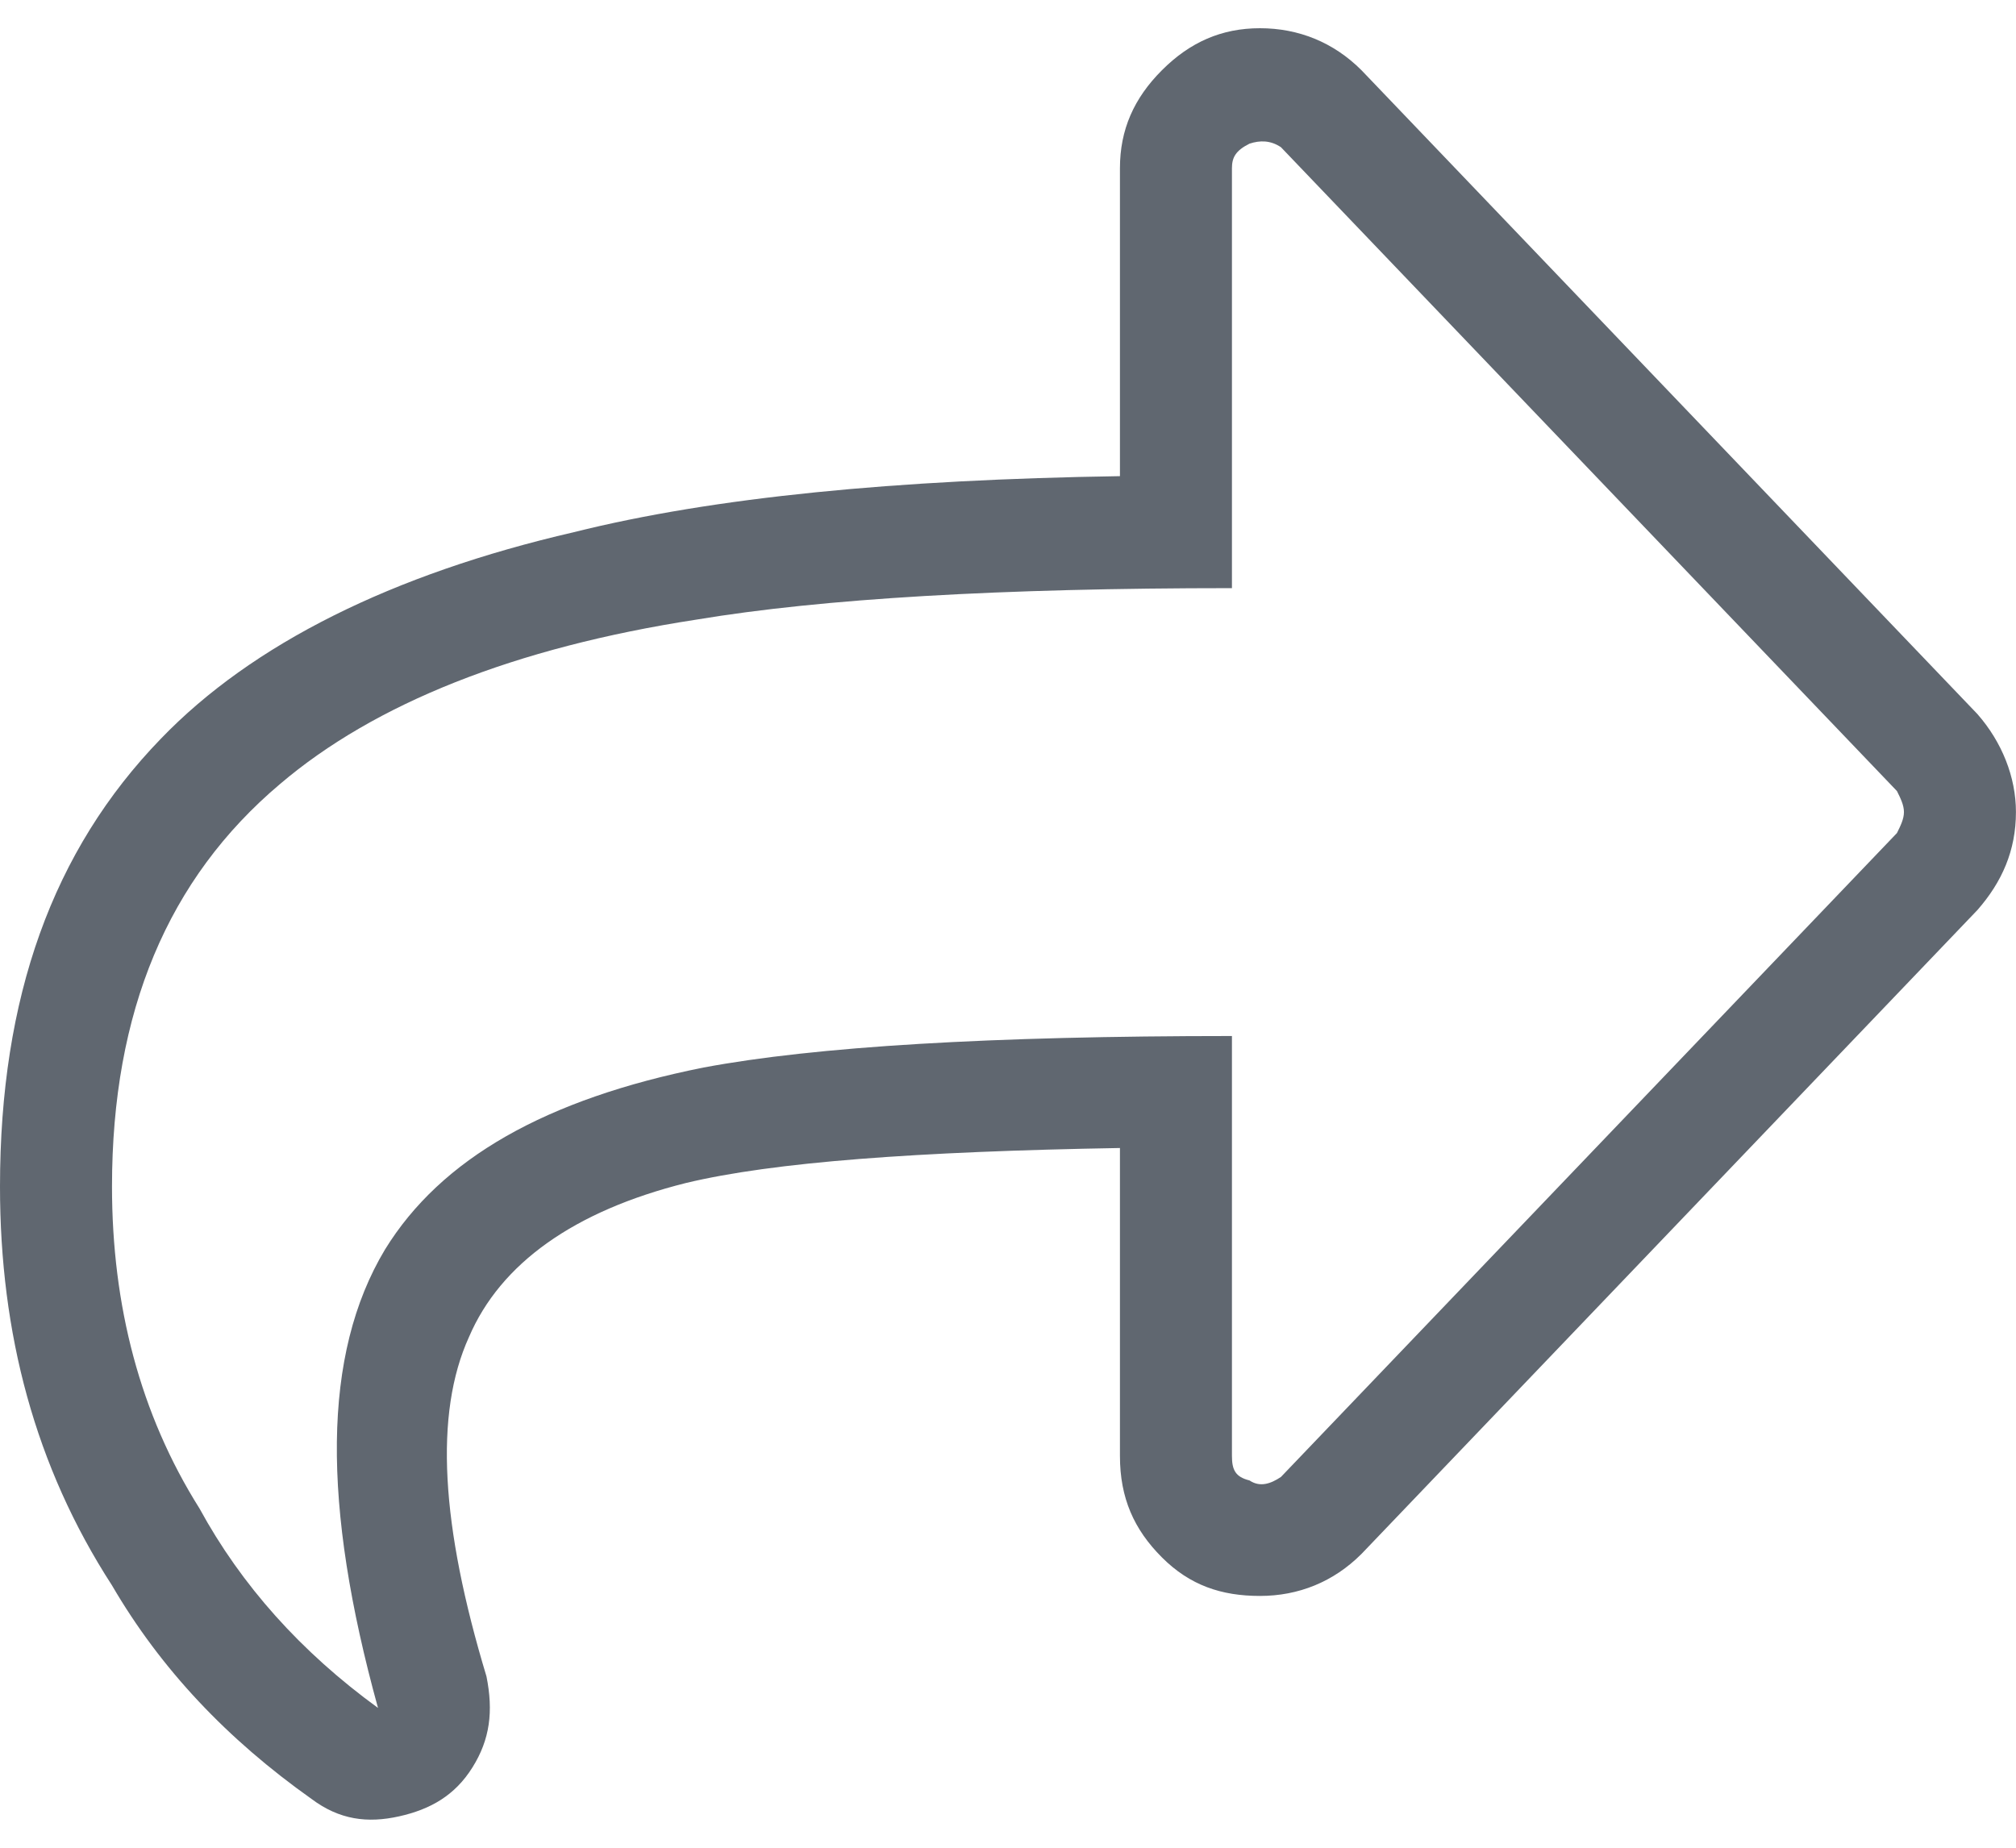 <svg width="36" height="33" viewBox="0 0 36 33" fill="none" xmlns="http://www.w3.org/2000/svg">
<path d="M35.311 12.753C35.749 13.253 35.999 13.878 35.999 14.503C35.999 15.191 35.749 15.753 35.311 16.253L24.312 27.753C23.812 28.253 23.187 28.503 22.499 28.503C21.812 28.503 21.249 28.315 20.749 27.815C20.249 27.315 19.999 26.753 19.999 26.003V20.503C16.374 20.566 13.812 20.753 12.249 21.128C10.25 21.628 8.937 22.566 8.375 23.878C7.75 25.253 7.875 27.253 8.687 29.94C8.812 30.565 8.75 31.065 8.437 31.565C8.125 32.065 7.687 32.315 7.125 32.44C6.562 32.565 6.062 32.503 5.562 32.128C4.062 31.065 2.875 29.815 2 28.315C0.625 26.19 0 23.816 0 21.191C0 17.816 0.937 15.191 2.875 13.191C4.5 11.504 7 10.254 10.25 9.504C12.749 8.879 15.999 8.566 19.999 8.504V3.004C19.999 2.316 20.249 1.754 20.749 1.254C21.249 0.754 21.812 0.504 22.499 0.504C23.187 0.504 23.812 0.754 24.312 1.254L35.311 12.753ZM33.874 14.878C33.936 14.753 33.999 14.628 33.999 14.503C33.999 14.378 33.936 14.253 33.874 14.128L22.874 2.629C22.687 2.504 22.499 2.504 22.312 2.566C22.062 2.691 21.999 2.816 21.999 3.004V10.504C17.874 10.504 14.687 10.691 12.437 11.066C9.187 11.566 6.687 12.566 5 14.003C3 15.691 2 18.066 2 21.191C2 23.316 2.5 25.253 3.562 26.94C4.312 28.315 5.375 29.503 6.75 30.503C5.75 26.878 5.75 24.191 6.875 22.316C7.875 20.691 9.75 19.628 12.562 19.066C14.562 18.691 17.687 18.503 21.999 18.503V26.003C21.999 26.253 22.062 26.378 22.312 26.44C22.499 26.565 22.687 26.503 22.874 26.378L33.874 14.878Z" fill="#606770"/>
</svg>
